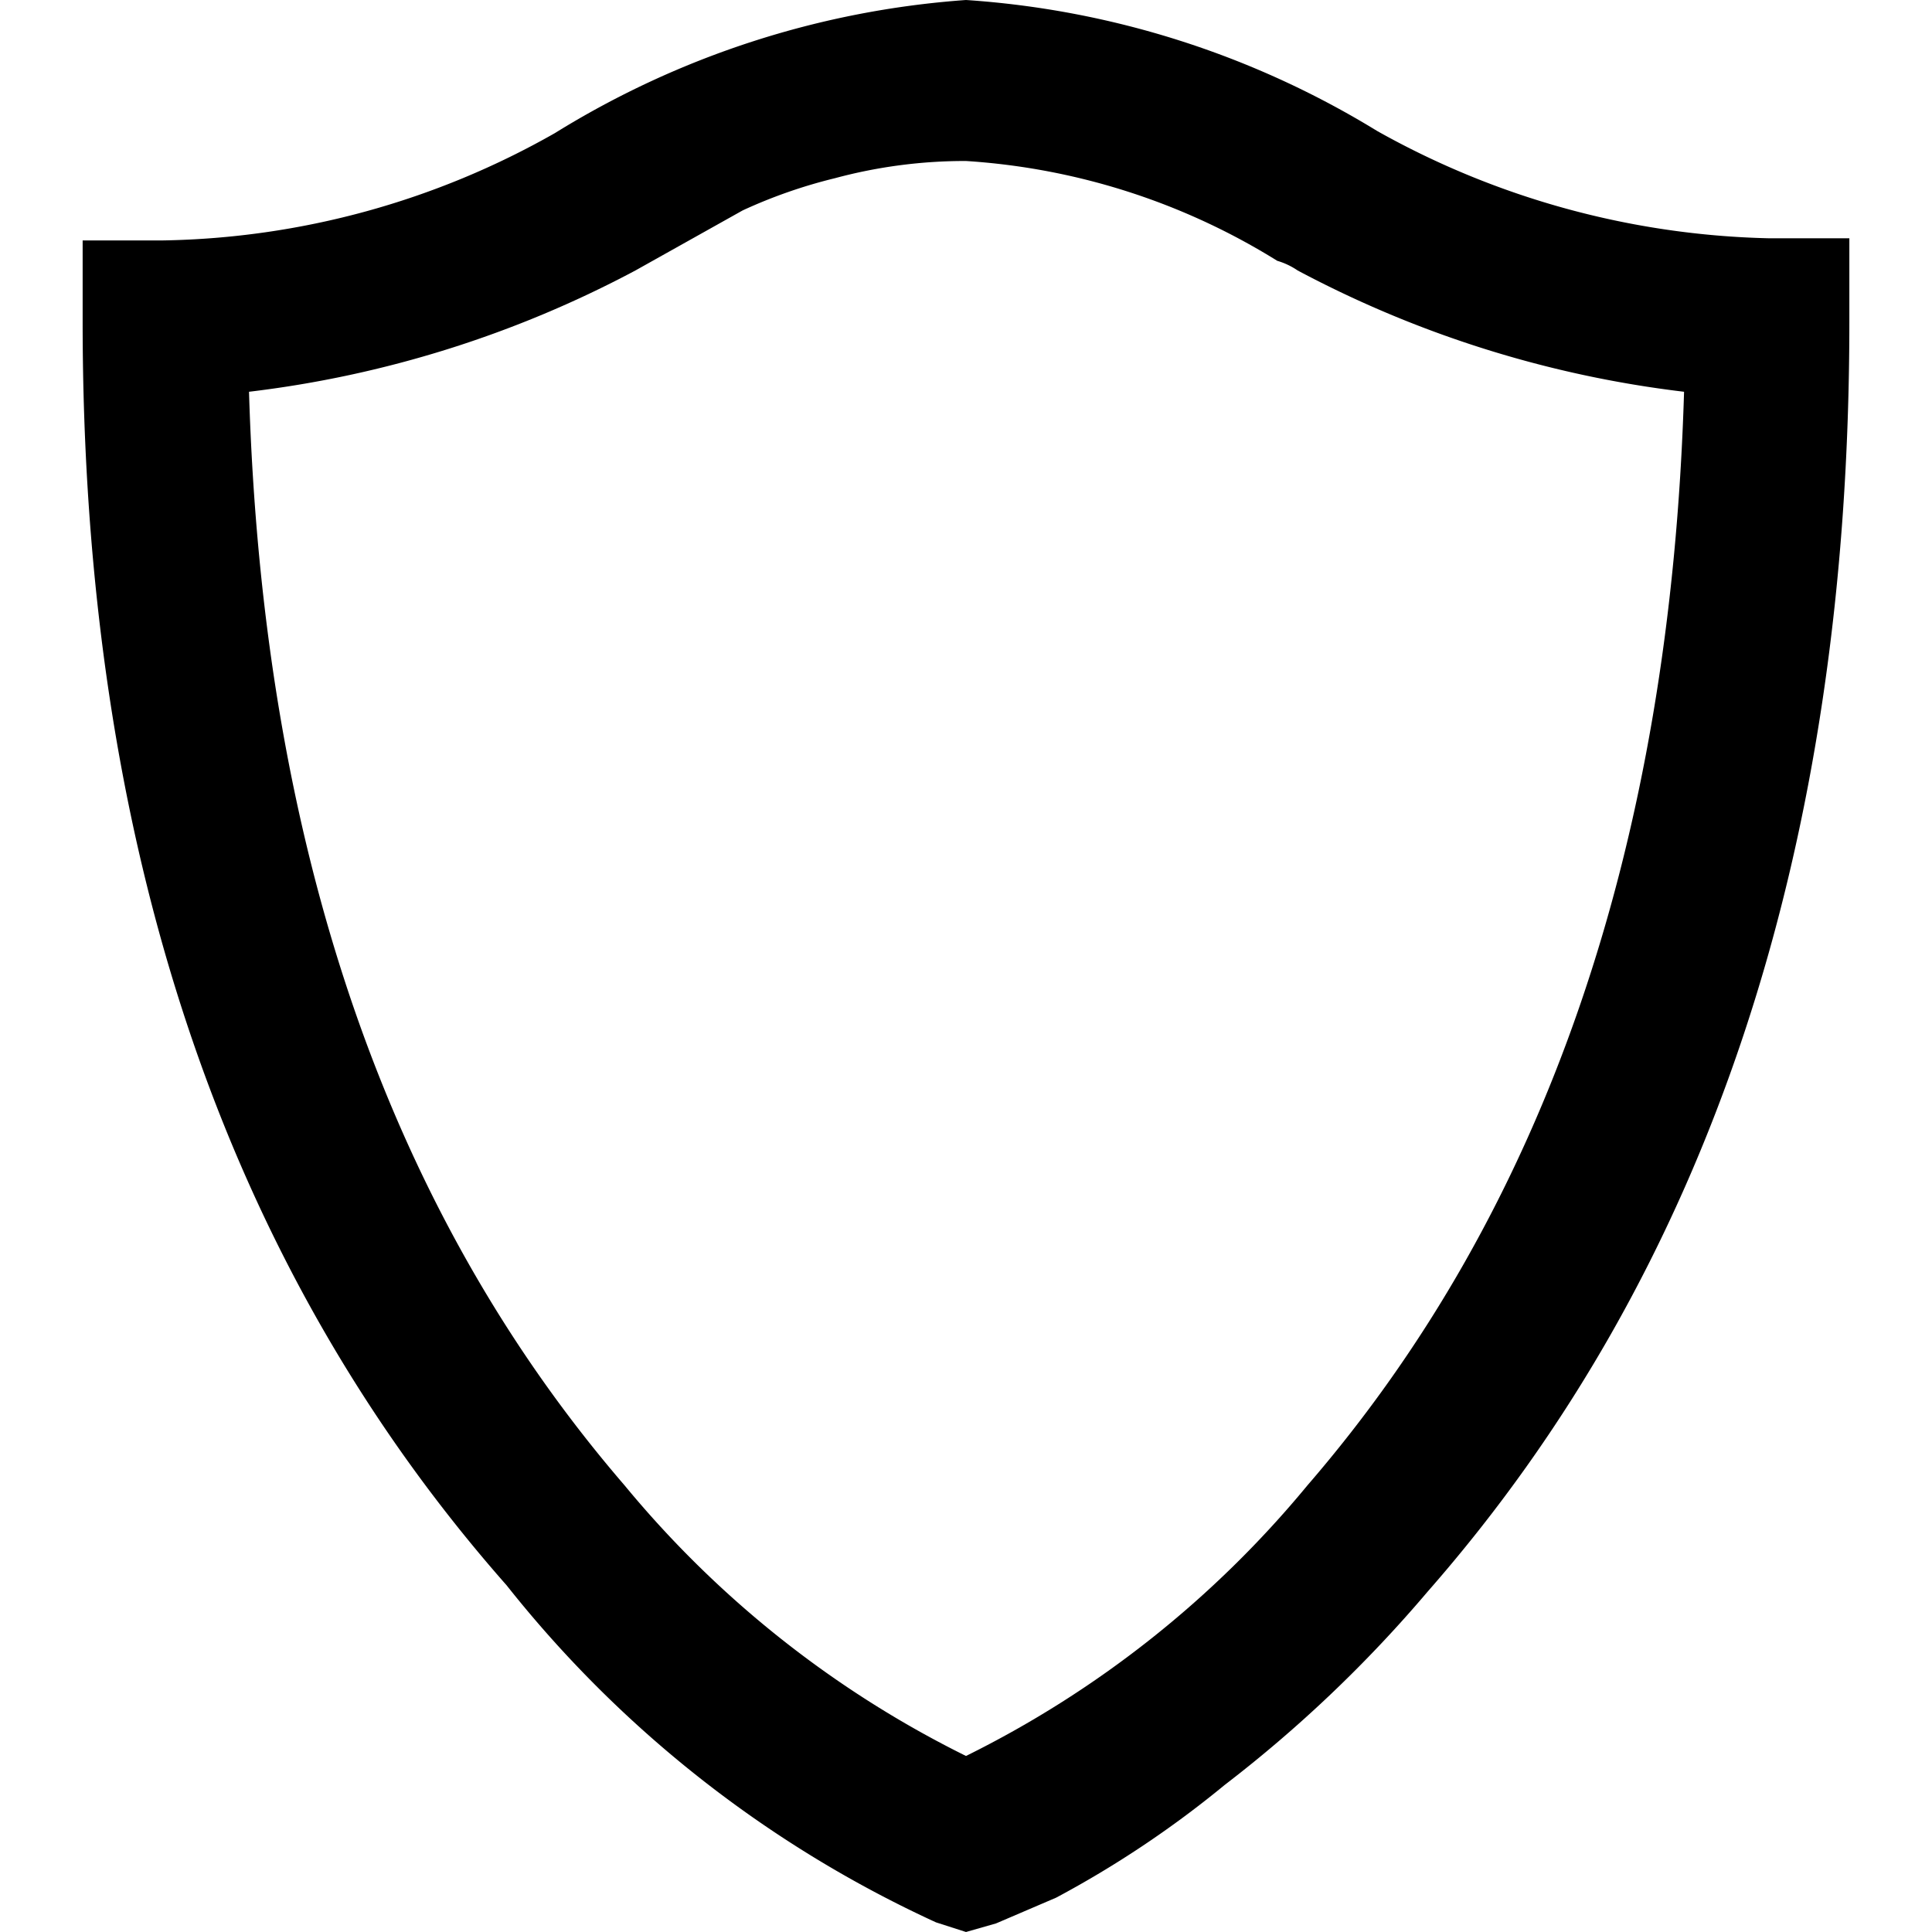 <svg viewBox="0 0 18 18"><path d="M9,0a8.4,8.4,0,0,1,3.83,1.22,7.81,7.81,0,0,0,3.65,1h.75V3q0,7.35-3.93,11.83a12.27,12.27,0,0,1-1.89,1.8,9.53,9.53,0,0,1-1.57,1.05l-.56.24L9,18l-.28-.09a10.9,10.9,0,0,1-4-3.14Q.77,10.29.77,3V2.24h.75a7.63,7.63,0,0,0,3.65-1A8.4,8.4,0,0,1,9,0ZM9,1.5a4.65,4.65,0,0,0-1.22.16,4.71,4.71,0,0,0-.86.3l-1,.56a10.23,10.23,0,0,1-3.6,1.13Q2.51,10,5.82,13.84A9.69,9.69,0,0,0,9,16.36a9.69,9.69,0,0,0,3.18-2.52Q15.5,10,15.69,3.65a10.23,10.23,0,0,1-3.6-1.13.67.67,0,0,0-.19-.09A6.24,6.24,0,0,0,9,1.5Z"/></svg>